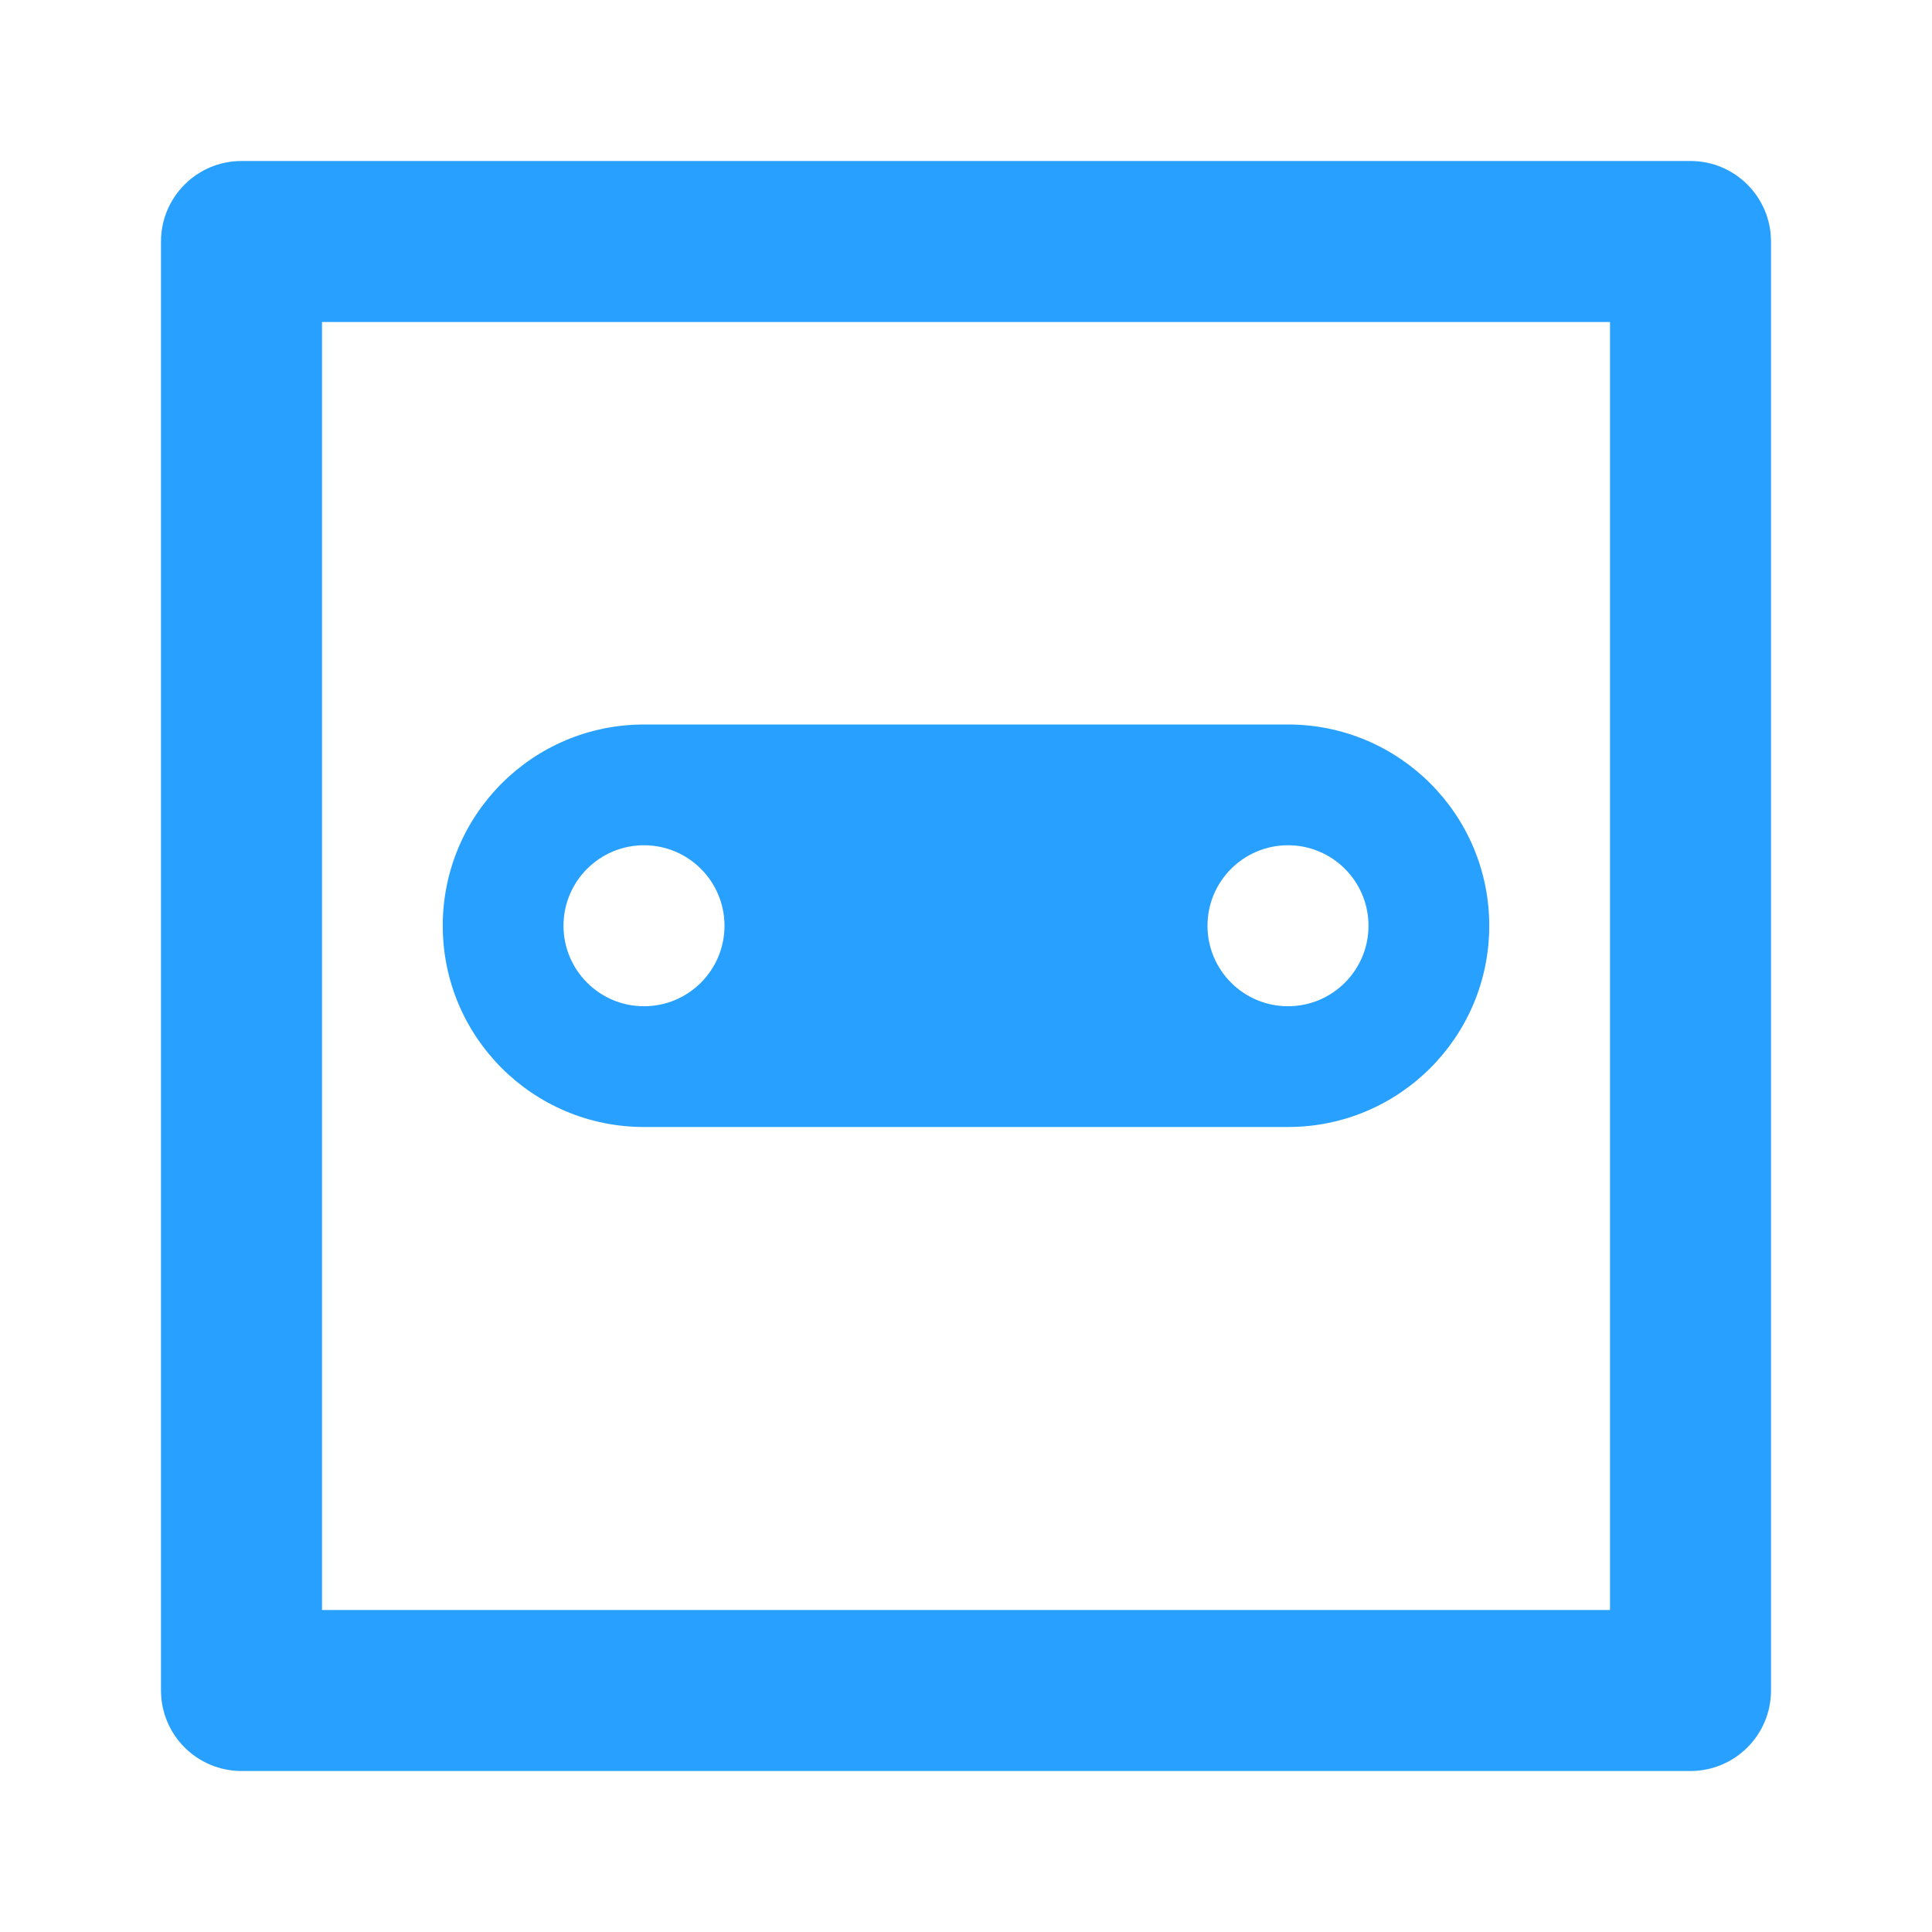 <svg width="24" height="24" viewBox="0 0 24 24" fill="none" xmlns="http://www.w3.org/2000/svg">
<path d="M5.5 11.5C5.5 12.881 6.619 14 8 14H16C17.381 14 18.5 12.881 18.5 11.5C18.5 10.119 17.381 9 16 9H8C6.619 9 5.5 10.119 5.5 11.5ZM10.5 11.5C10.5 12.063 10.314 12.582 10 13H14C13.686 12.582 13.5 12.063 13.5 11.5C13.5 10.937 13.686 10.418 14 10H10C10.314 10.418 10.5 10.937 10.5 11.5ZM9 11.5C9 12.052 8.552 12.5 8 12.5C7.448 12.5 7 12.052 7 11.5C7 10.948 7.448 10.5 8 10.5C8.552 10.5 9 10.948 9 11.5ZM17 11.5C17 12.052 16.552 12.5 16 12.5C15.448 12.5 15 12.052 15 11.5C15 10.948 15.448 10.5 16 10.5C16.552 10.5 17 10.948 17 11.5Z" 
fill="#28A0FF"/>
<path d="M3 2C2.448 2 2 2.448 2 3V21C2 21.552 2.448 22 3 22H21C21.552 22 22 21.552 22 21V3C22 2.448 21.552 2 21 2H3ZM4 20V4H20V20H4Z" 
fill="#28A0FF"/>
</svg>
